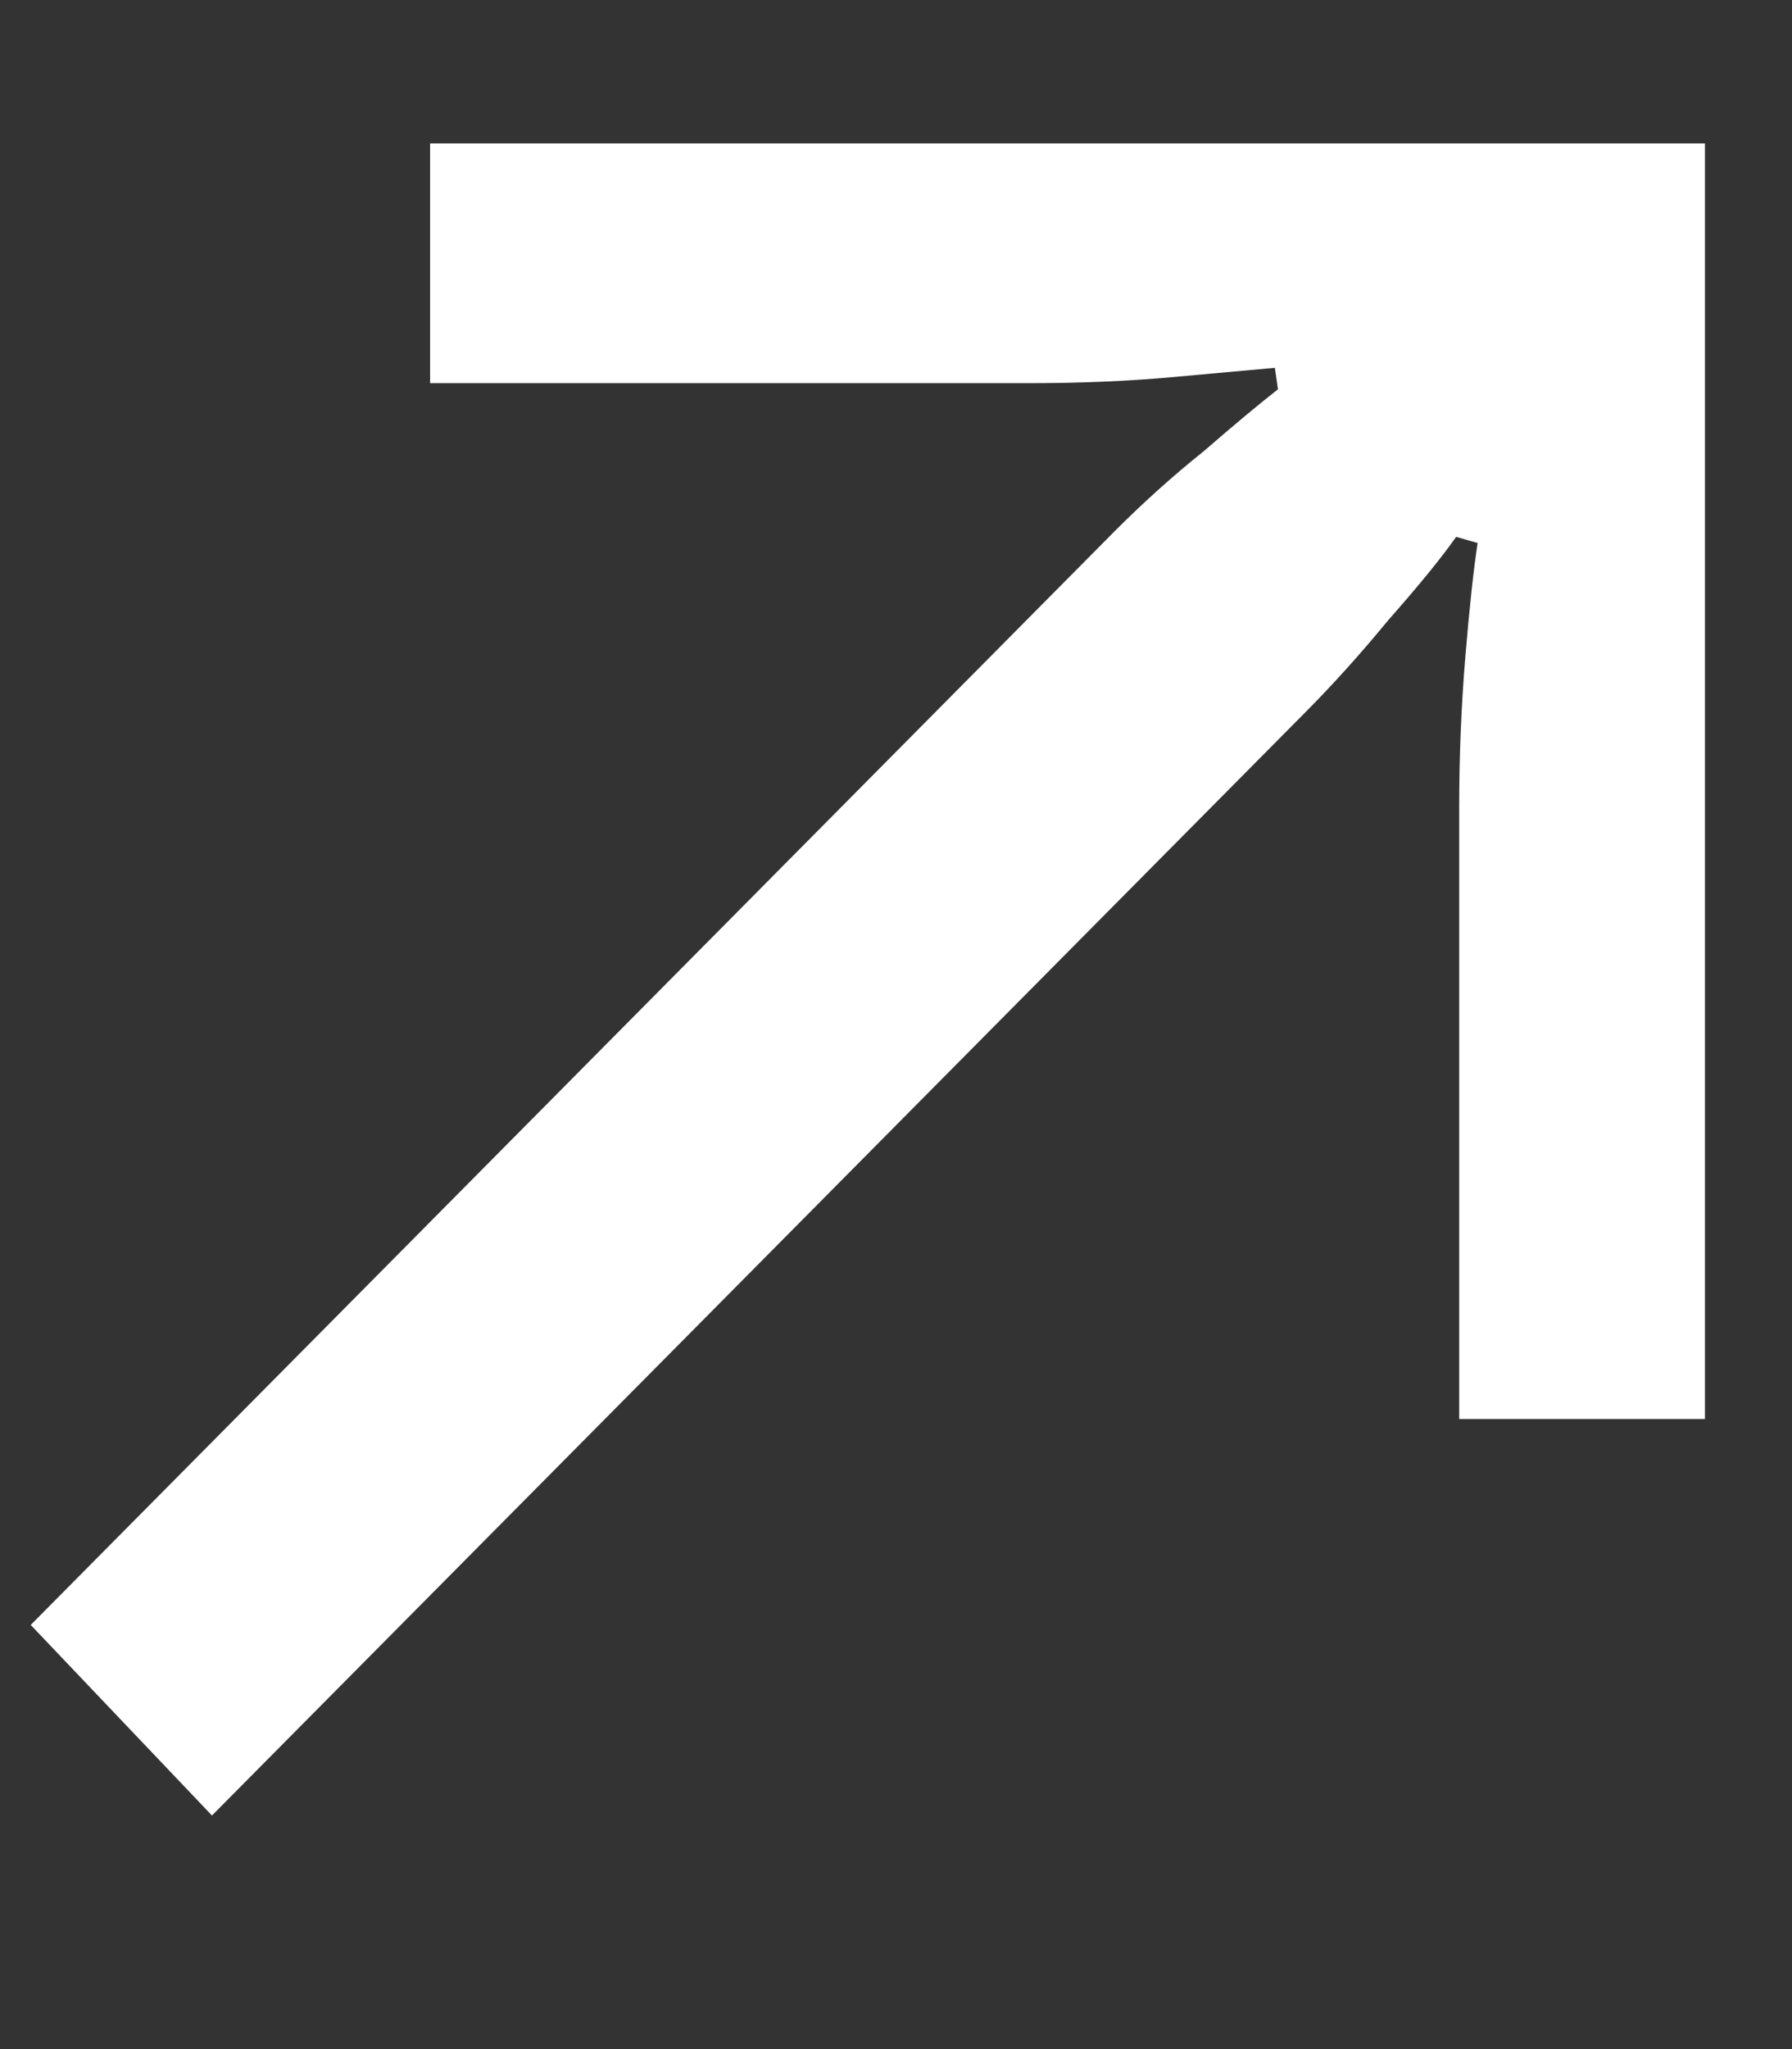 <svg width="7" height="8" viewBox="0 0 7 8" fill="none" xmlns="http://www.w3.org/2000/svg">
<rect x="0" y="0" width="7" height="8" fill="#333333" stroke="none"/>
<path d="M0.828 7.088L0.12 6.344L4.356 2.072C4.468 1.96 4.584 1.856 4.704 1.76C4.824 1.656 4.92 1.576 4.992 1.52L4.98 1.436C4.892 1.444 4.76 1.456 4.584 1.472C4.408 1.488 4.22 1.496 4.02 1.496H1.68V0.56H6.66V5.54H5.7V3.152C5.7 2.952 5.708 2.756 5.724 2.564C5.74 2.372 5.756 2.224 5.772 2.12L5.688 2.096C5.632 2.176 5.544 2.284 5.424 2.42C5.312 2.556 5.2 2.68 5.088 2.792L0.828 7.088Z" fill="white"/>
</svg>
